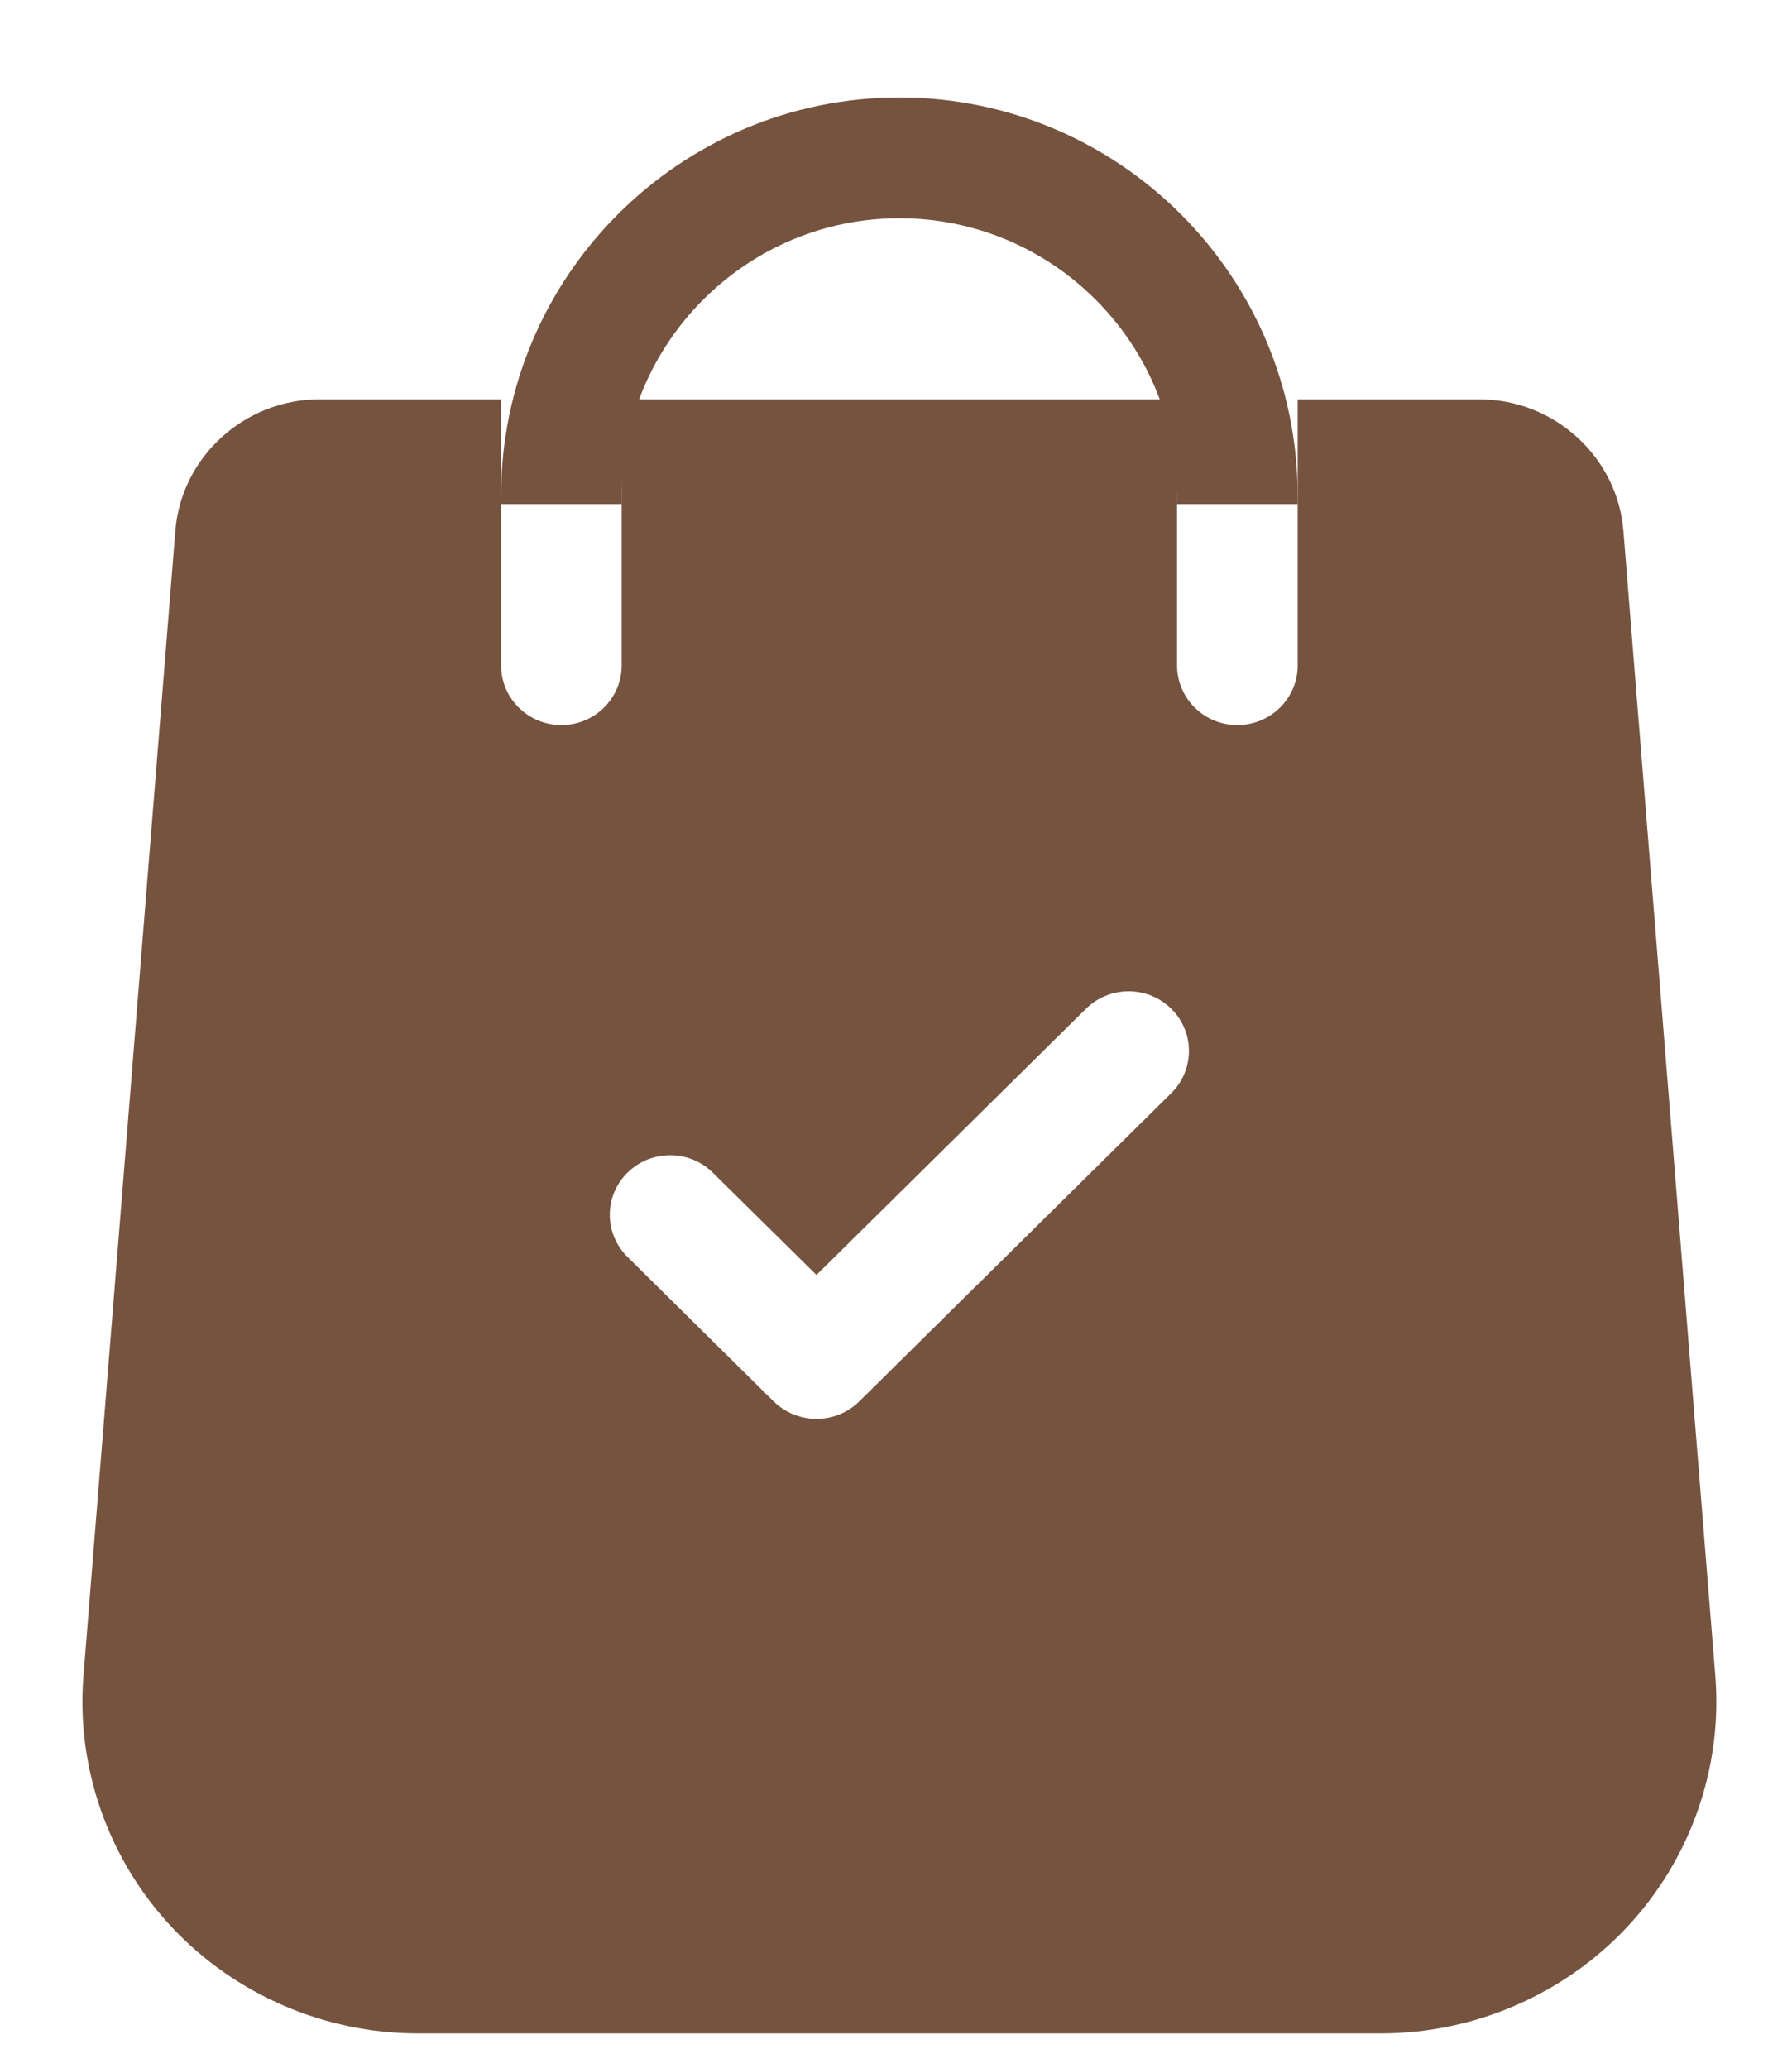 <svg width="13" height="15" viewBox="0 0 13 15" fill="none" xmlns="http://www.w3.org/2000/svg">
<path d="M12.444 12.162L11.777 3.852C11.735 3.317 11.277 2.897 10.733 2.897H9.414V4.827C9.414 5.066 9.218 5.26 8.976 5.26C8.735 5.26 8.539 5.066 8.539 4.827V2.897H4.51V4.827C4.51 5.066 4.314 5.26 4.073 5.26C3.831 5.26 3.635 5.066 3.635 4.827V2.897H2.316C1.772 2.897 1.314 3.317 1.272 3.851L0.605 12.163C0.553 12.828 0.787 13.491 1.246 13.98C1.705 14.47 2.356 14.751 3.032 14.751H10.017C10.693 14.751 11.344 14.47 11.803 13.98C12.262 13.491 12.496 12.828 12.444 12.162ZM8.497 7.93L6.233 10.167C6.147 10.251 6.035 10.293 5.923 10.293C5.811 10.293 5.699 10.251 5.613 10.167L4.552 9.118C4.381 8.949 4.381 8.676 4.552 8.507C4.723 8.338 5 8.338 5.171 8.507L5.923 9.249L7.878 7.318C8.049 7.149 8.326 7.149 8.497 7.318C8.668 7.487 8.668 7.761 8.497 7.93Z" fill="#76533F"/>
<path d="M6.525 0.707C4.931 0.707 3.635 2.004 3.635 3.597V3.657H4.511V3.597C4.511 2.487 5.414 1.583 6.525 1.583C7.635 1.583 8.539 2.487 8.539 3.597V3.657H9.414V3.597C9.414 2.004 8.118 0.707 6.525 0.707Z" fill="#76533F"/>
</svg>
